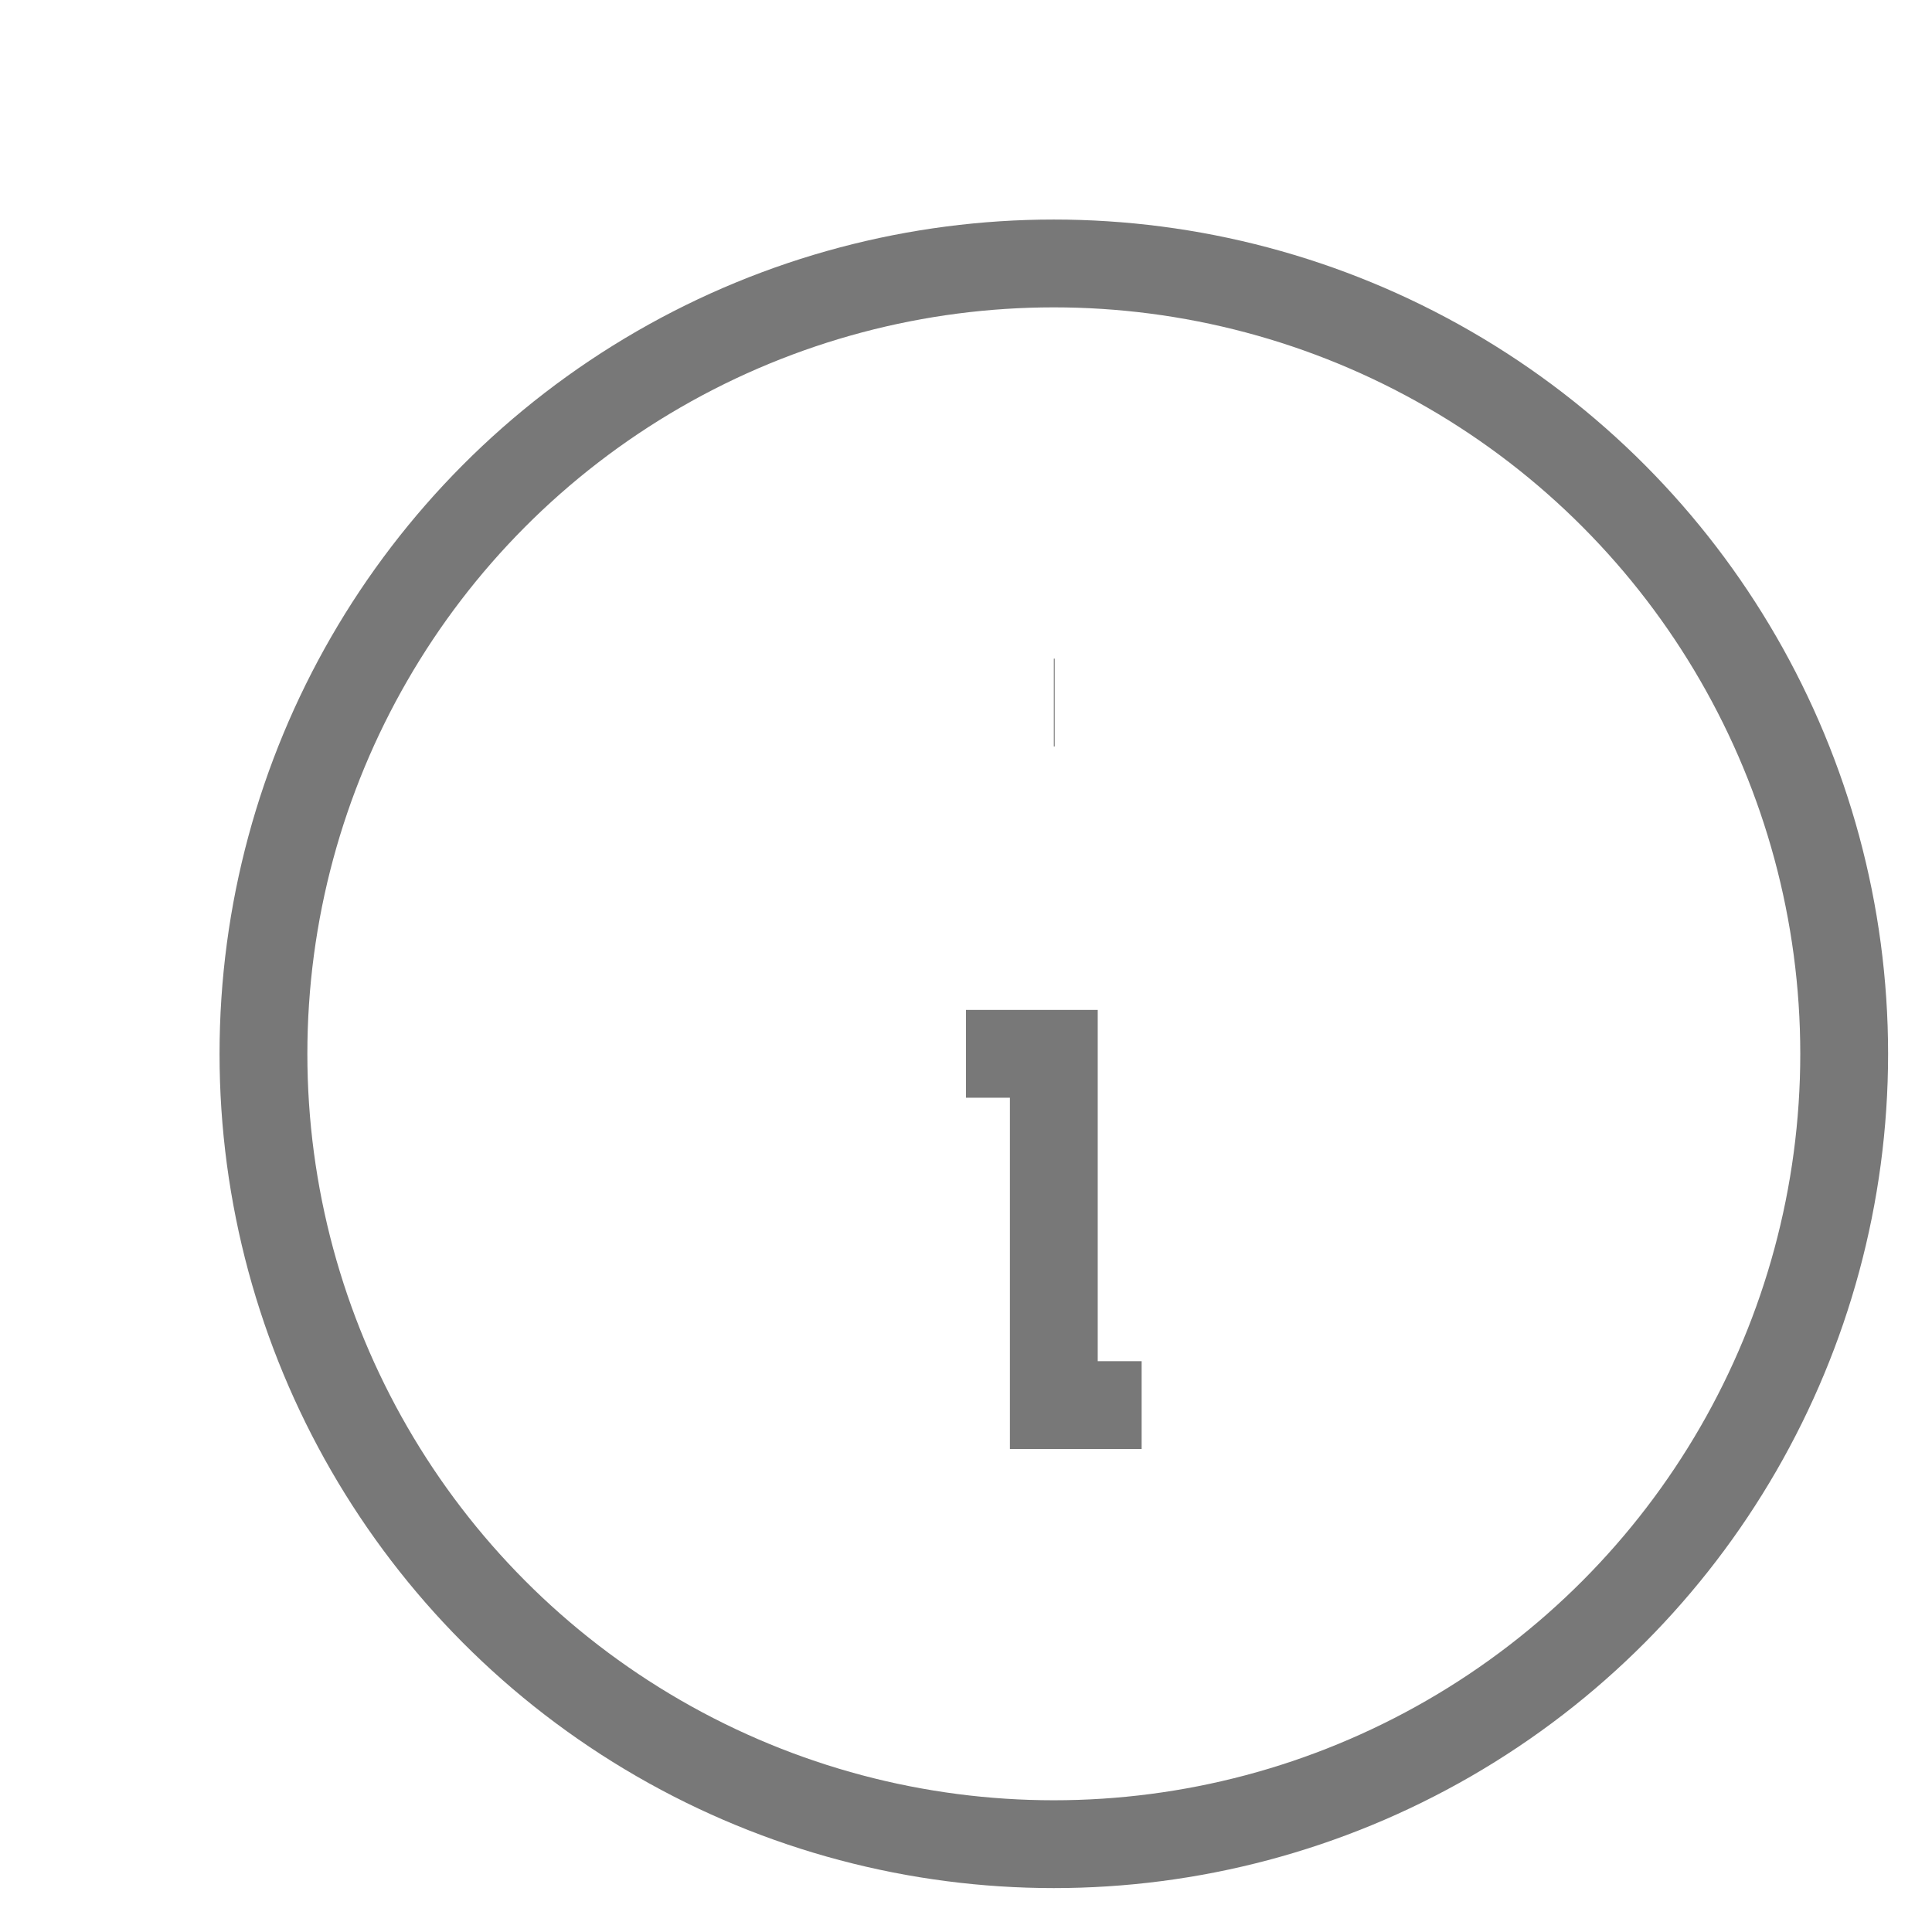 <svg
  xmlns="http://www.w3.org/2000/svg"
  width="18"
  height="18"
  viewBox="0 0 22 22"
  strokeWidth="1.5"
  stroke="#787878"
  fill="none"
  strokeLinecap="round"
  strokeLinejoin="round"
>
  <path stroke="none" d="M0 0h24v24H0z" />
  <circle cx="12" cy="12" r="9" />
  <line x1="12" y1="8" x2="12.01" y2="8" />
  <polyline points="11 12 12 12 12 16 13 16" />
</svg>